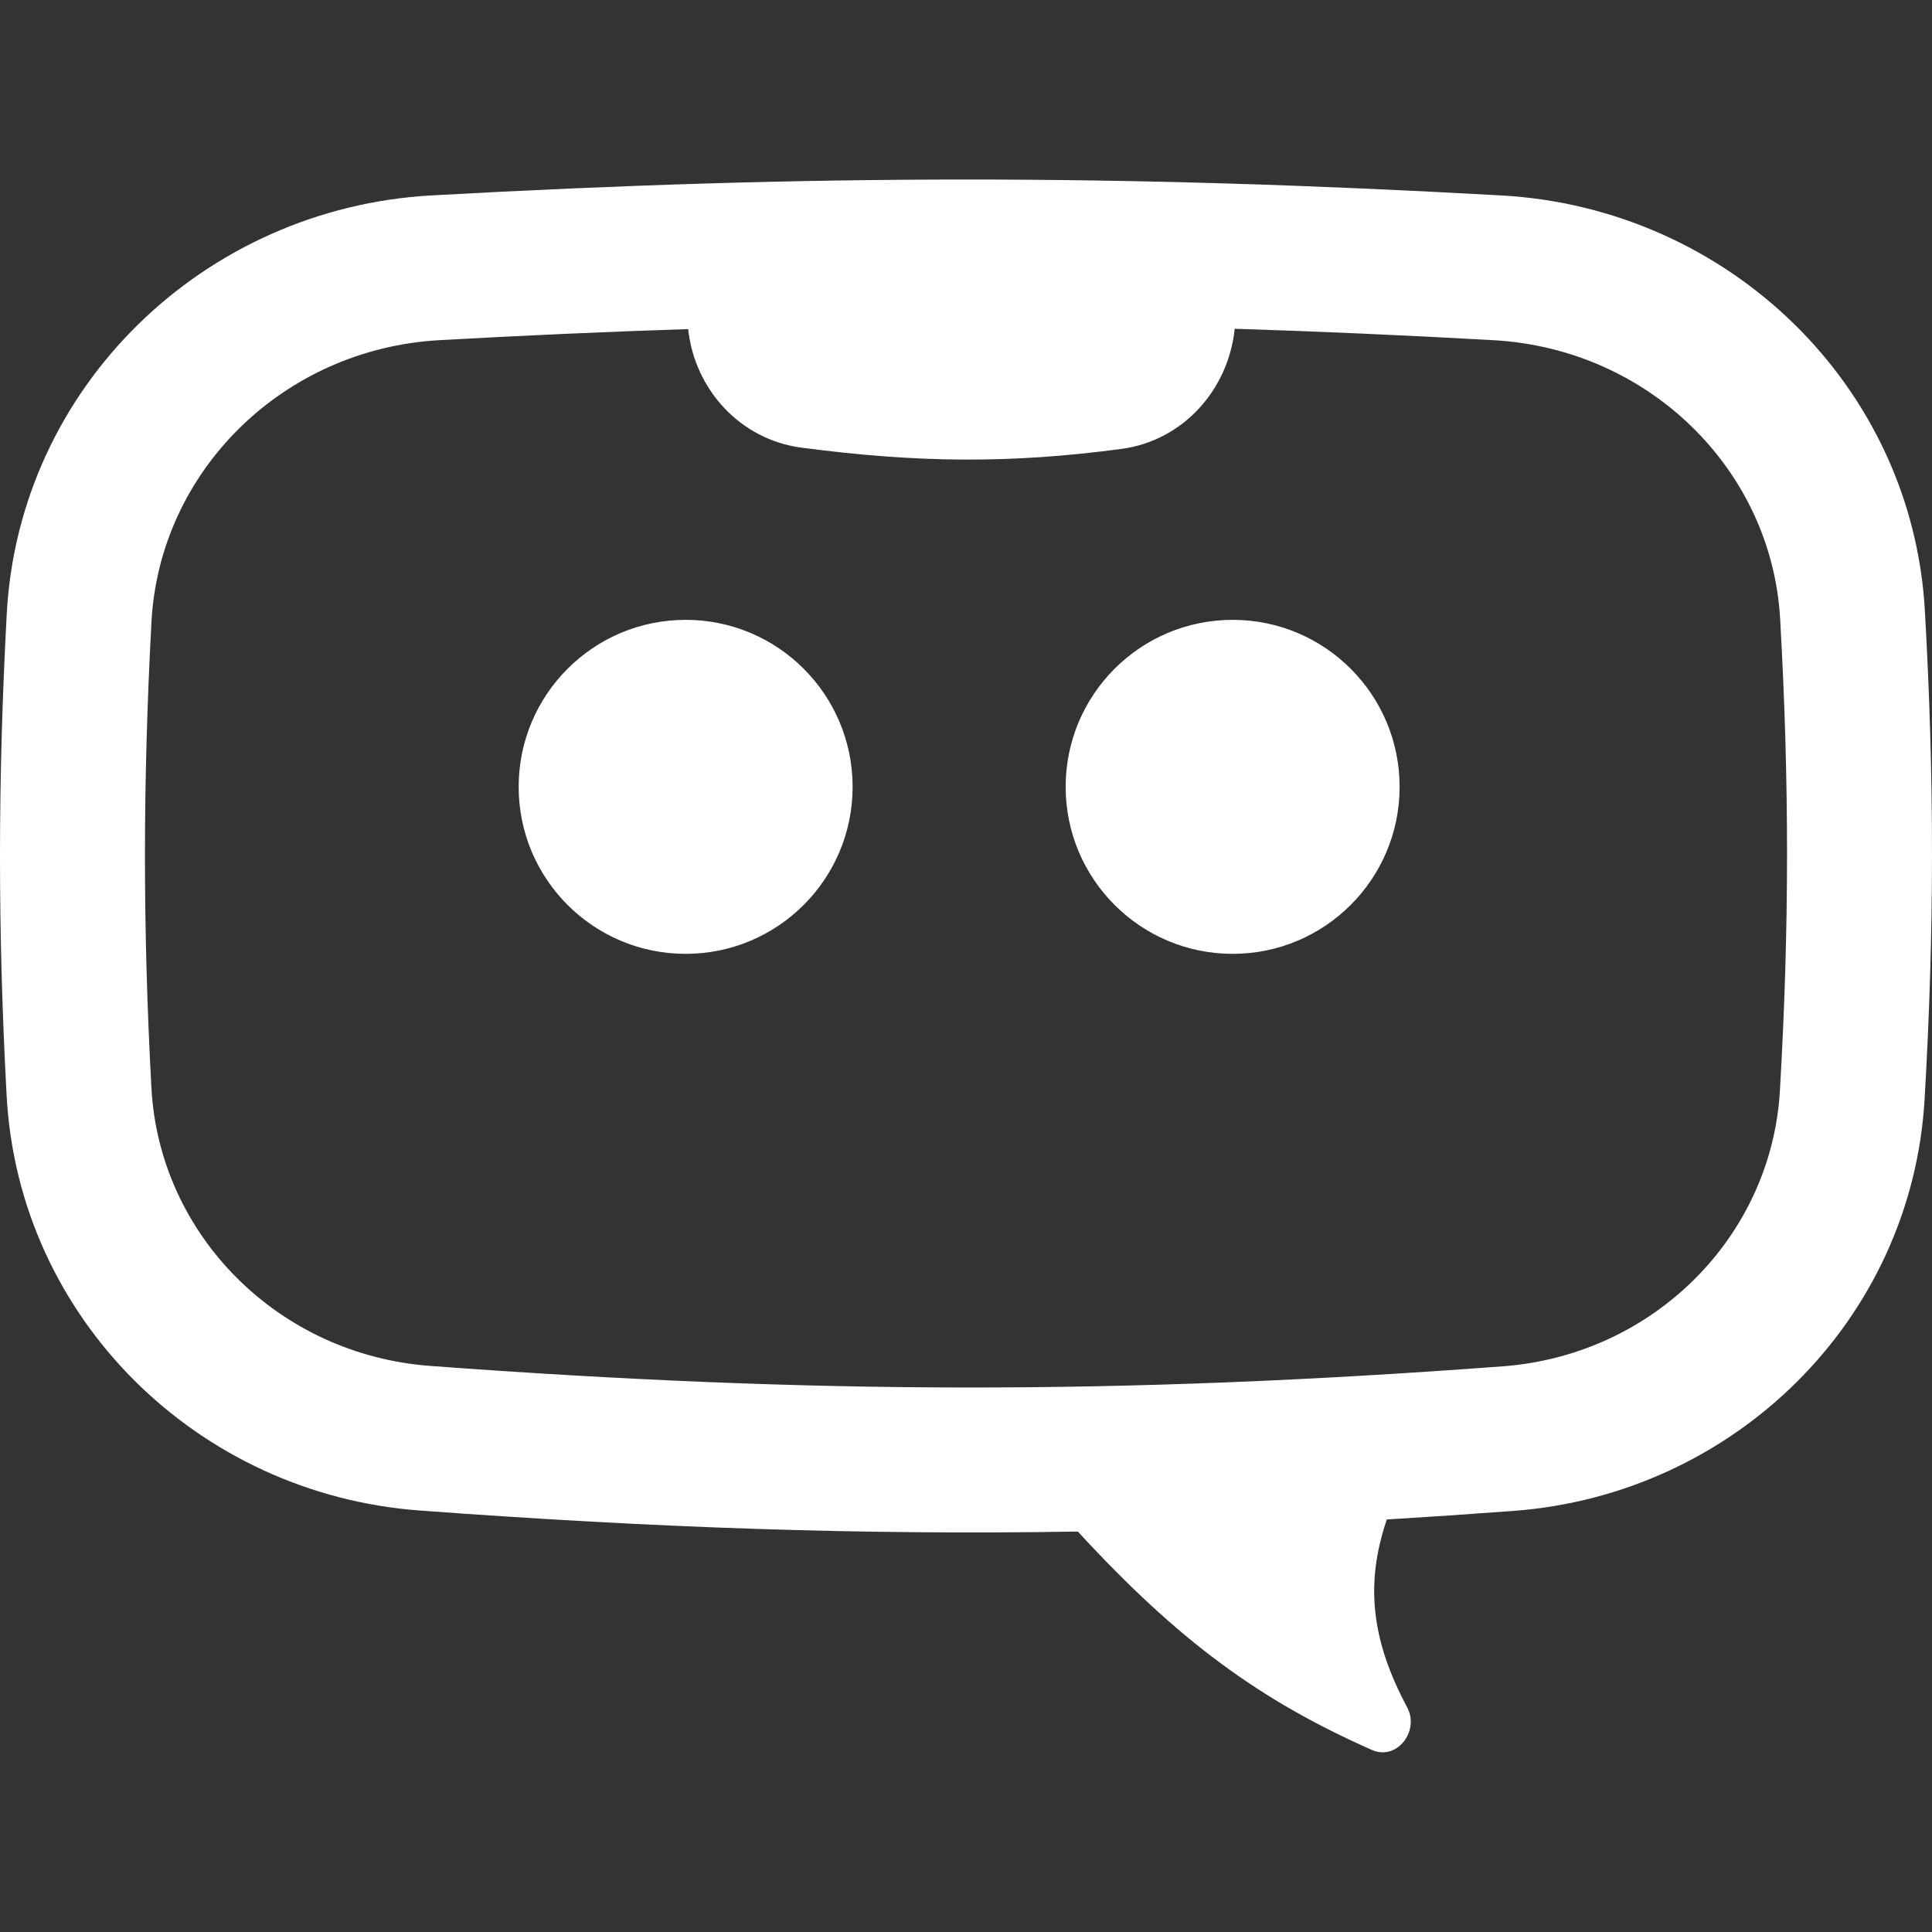 <svg width="48" height="48" viewBox="0 0 48 48" fill="none" xmlns="http://www.w3.org/2000/svg">
<rect x="0" y="0" width="48" height="48" fill="#333333" stroke="none"/>
<g clip-path="url(#clip0_2457_5853)">
<path fill-rule="evenodd" clip-rule="evenodd" d="M17.097 8.176C15.104 8.241 13.059 8.332 10.92 8.451C7.029 8.668 3.963 11.708 3.763 15.452C3.55 19.434 3.546 23.035 3.762 27.029C3.959 30.679 6.908 33.656 10.69 33.936C20.206 34.641 27.818 34.657 37.335 33.946C41.084 33.666 44.01 30.721 44.221 27.101C44.457 23.054 44.456 19.408 44.227 15.375C44.017 11.674 40.973 8.668 37.106 8.452C34.875 8.327 32.748 8.233 30.676 8.168C30.52 9.681 29.396 10.948 27.863 11.153C25.072 11.525 22.779 11.498 19.913 11.122C18.39 10.922 17.258 9.676 17.097 8.176ZM10.72 4.855C5.069 5.169 0.468 9.608 0.167 15.26C-0.053 19.367 -0.058 23.098 0.165 27.224C0.464 32.75 4.904 37.12 10.424 37.528C16.29 37.962 21.46 38.14 26.779 38.051C29.284 40.774 31.306 42.248 34.084 43.477C34.703 43.751 35.279 43.011 34.959 42.414C34.078 40.767 33.907 39.363 34.455 37.751C35.484 37.689 36.532 37.618 37.603 37.538C43.085 37.129 47.496 32.799 47.816 27.311C48.06 23.124 48.06 19.34 47.823 15.171C47.504 9.557 42.92 5.17 37.307 4.856C27.837 4.327 20.18 4.33 10.72 4.855ZM21.183 19.549C21.183 21.84 19.326 23.698 17.035 23.698C14.743 23.698 12.886 21.84 12.886 19.549C12.886 17.258 14.743 15.4 17.035 15.4C19.326 15.4 21.183 17.258 21.183 19.549ZM30.625 23.698C32.916 23.698 34.773 21.84 34.773 19.549C34.773 17.258 32.916 15.4 30.625 15.4C28.333 15.4 26.476 17.258 26.476 19.549C26.476 21.84 28.333 23.698 30.625 23.698Z" fill="white"/>
</g>
<defs>
<clipPath id="clip0_2457_5853">
<rect width="48" height="48" fill="white"/>
</clipPath>
</defs>
</svg>
